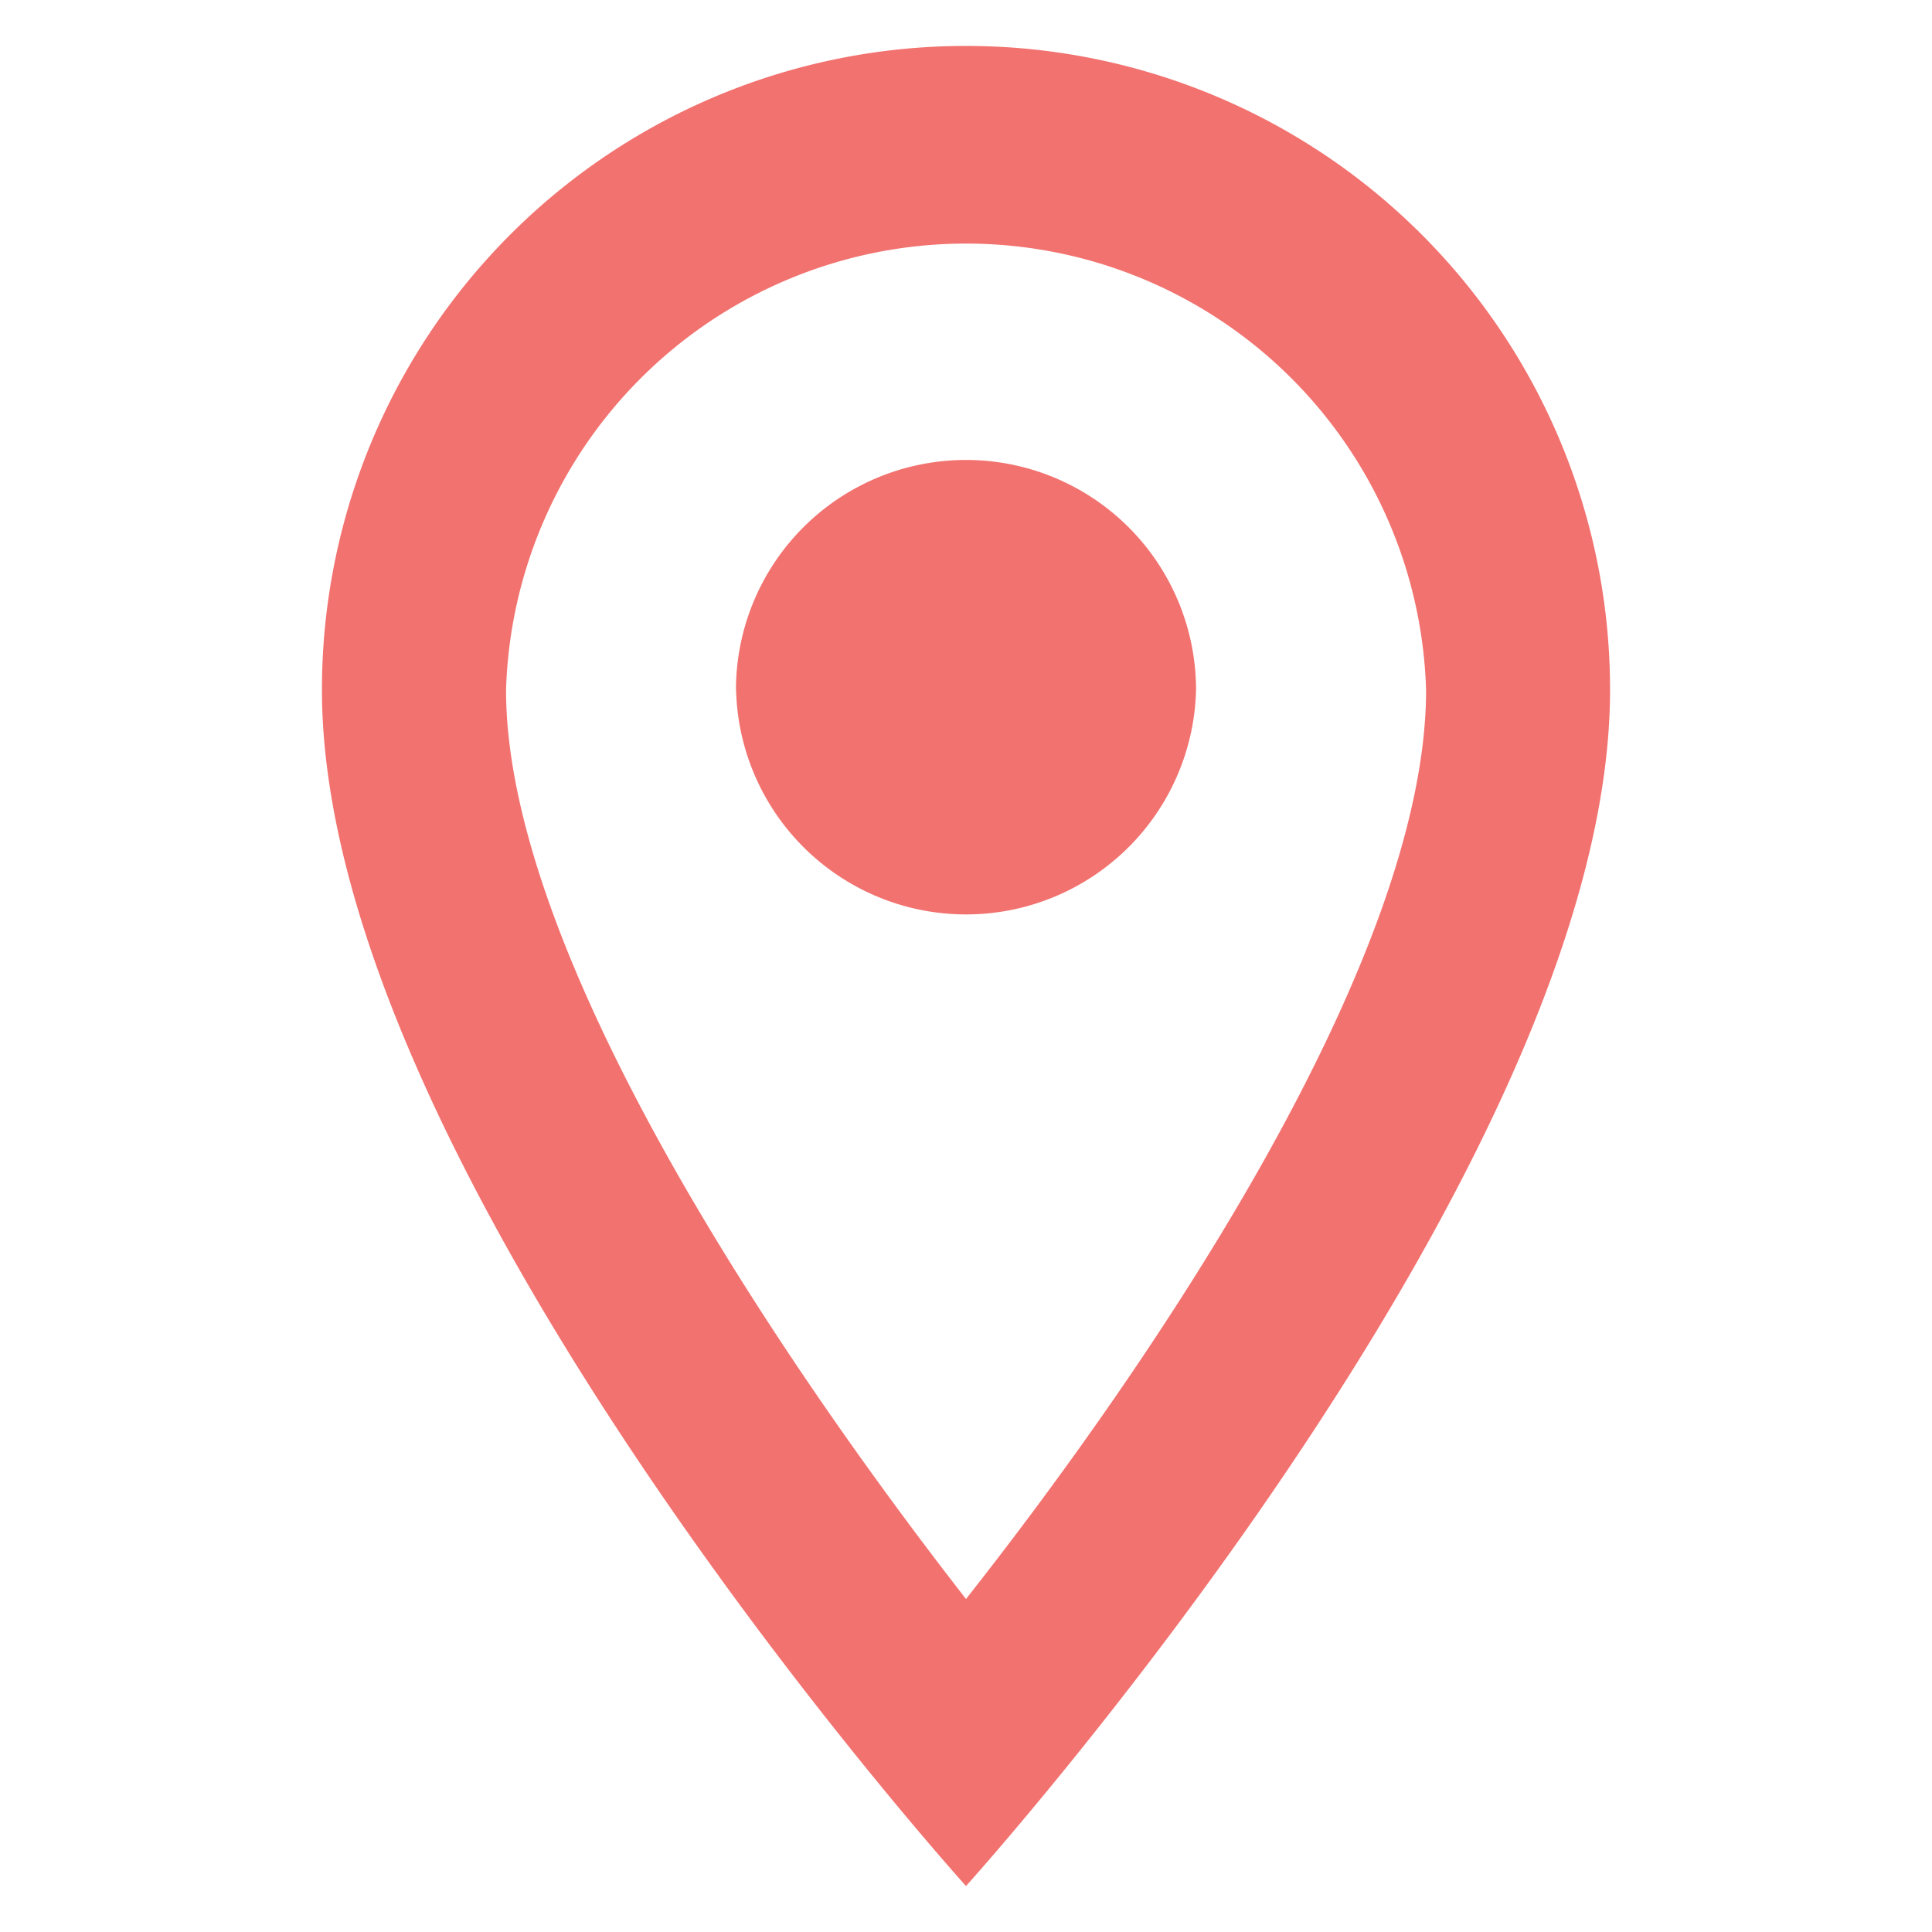 <svg width="16" height="16" viewBox="0 0 10 14" fill="none" xmlns="http://www.w3.org/2000/svg"><path fill-rule="evenodd" clip-rule="evenodd" d="M5 .333A4.663 4.663 0 00.333 5C.333 8.5 5 13.667 5 13.667S9.667 8.5 9.667 5A4.663 4.663 0 005 .333zM1.667 5a3.335 3.335 0 016.667 0c0 1.92-1.92 4.793-3.334 6.587C3.614 9.807 1.667 6.9 1.667 5zm1.666 0a1.667 1.667 0 113.334 0 1.667 1.667 0 01-3.333 0z" fill="#F2726F"/></svg>